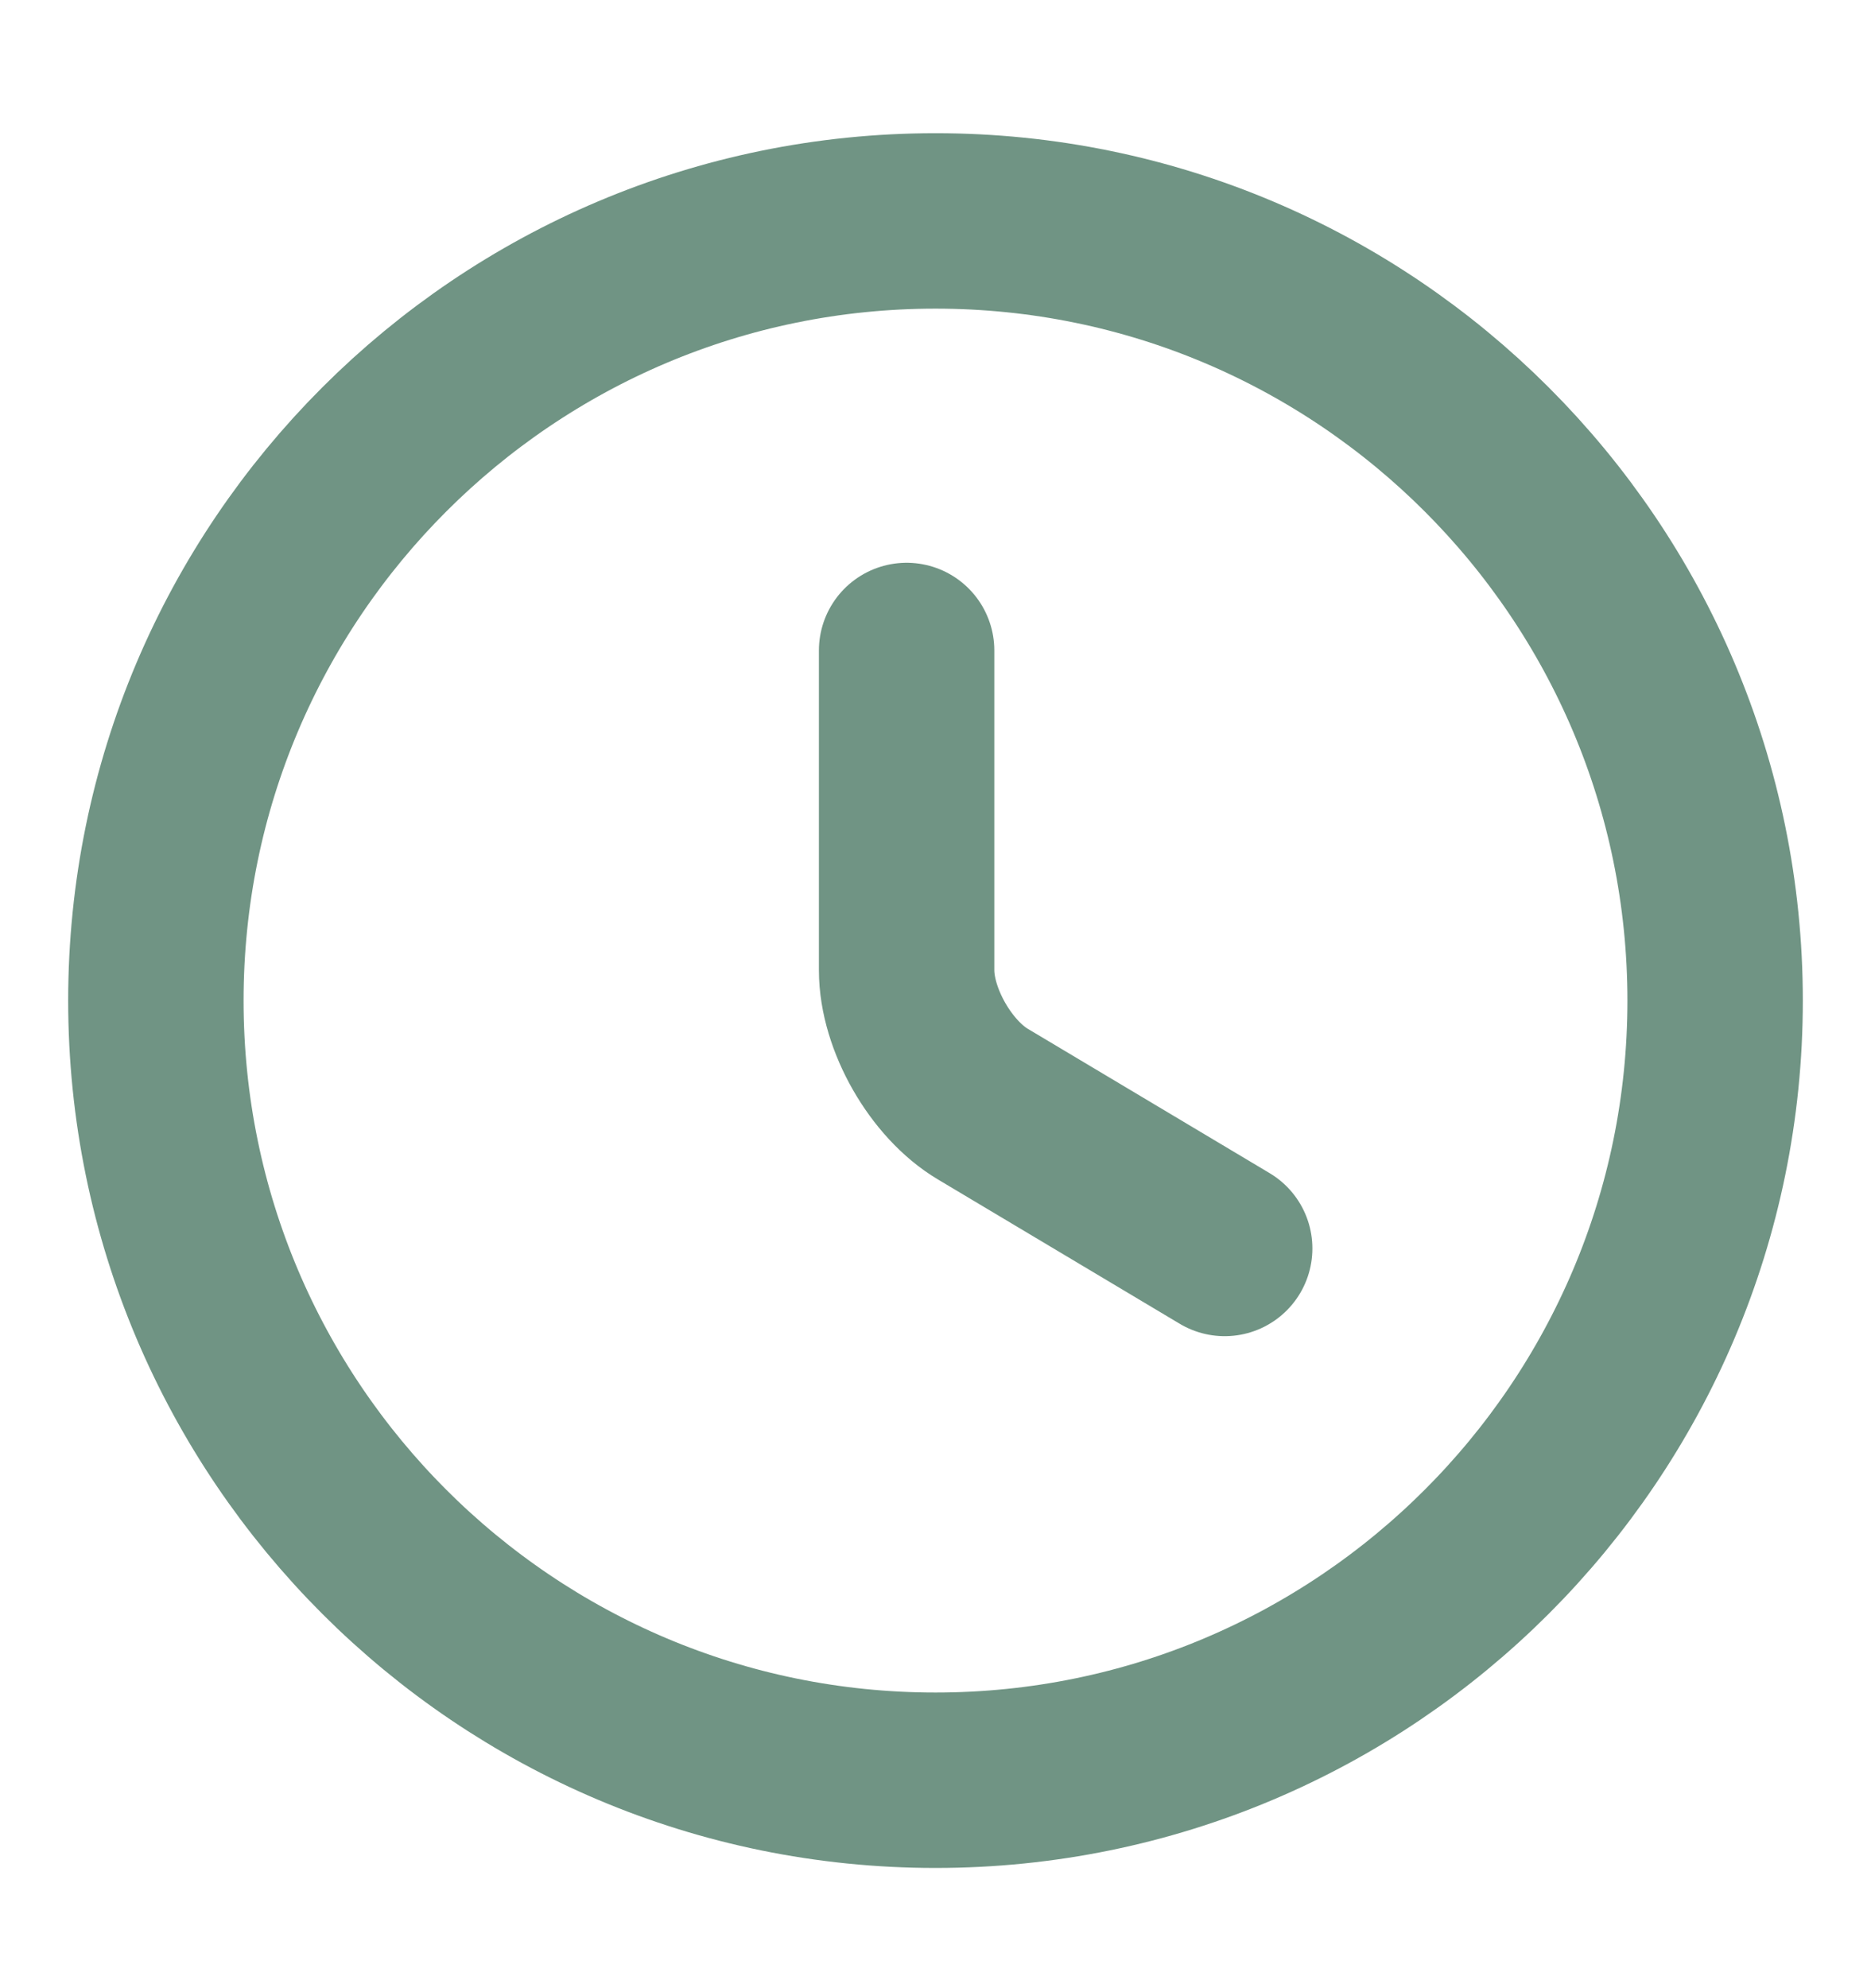 <svg width="16" height="17" viewBox="0 0 16 17" fill="none" xmlns="http://www.w3.org/2000/svg">
<path d="M14.667 8.556C14.667 12.236 11.68 15.222 8 15.222C4.32 15.222 1.333 12.236 1.333 8.556C1.333 4.876 4.32 1.889 8 1.889C11.68 1.889 14.667 4.876 14.667 8.556Z" stroke="#709484" stroke-width="1.5" stroke-linecap="round" stroke-linejoin="round"/>
<path d="M10.473 10.675L8.407 9.442C8.047 9.229 7.753 8.716 7.753 8.296V5.562" stroke="#709484" stroke-width="1.5" stroke-linecap="round" stroke-linejoin="round"/>
</svg>
